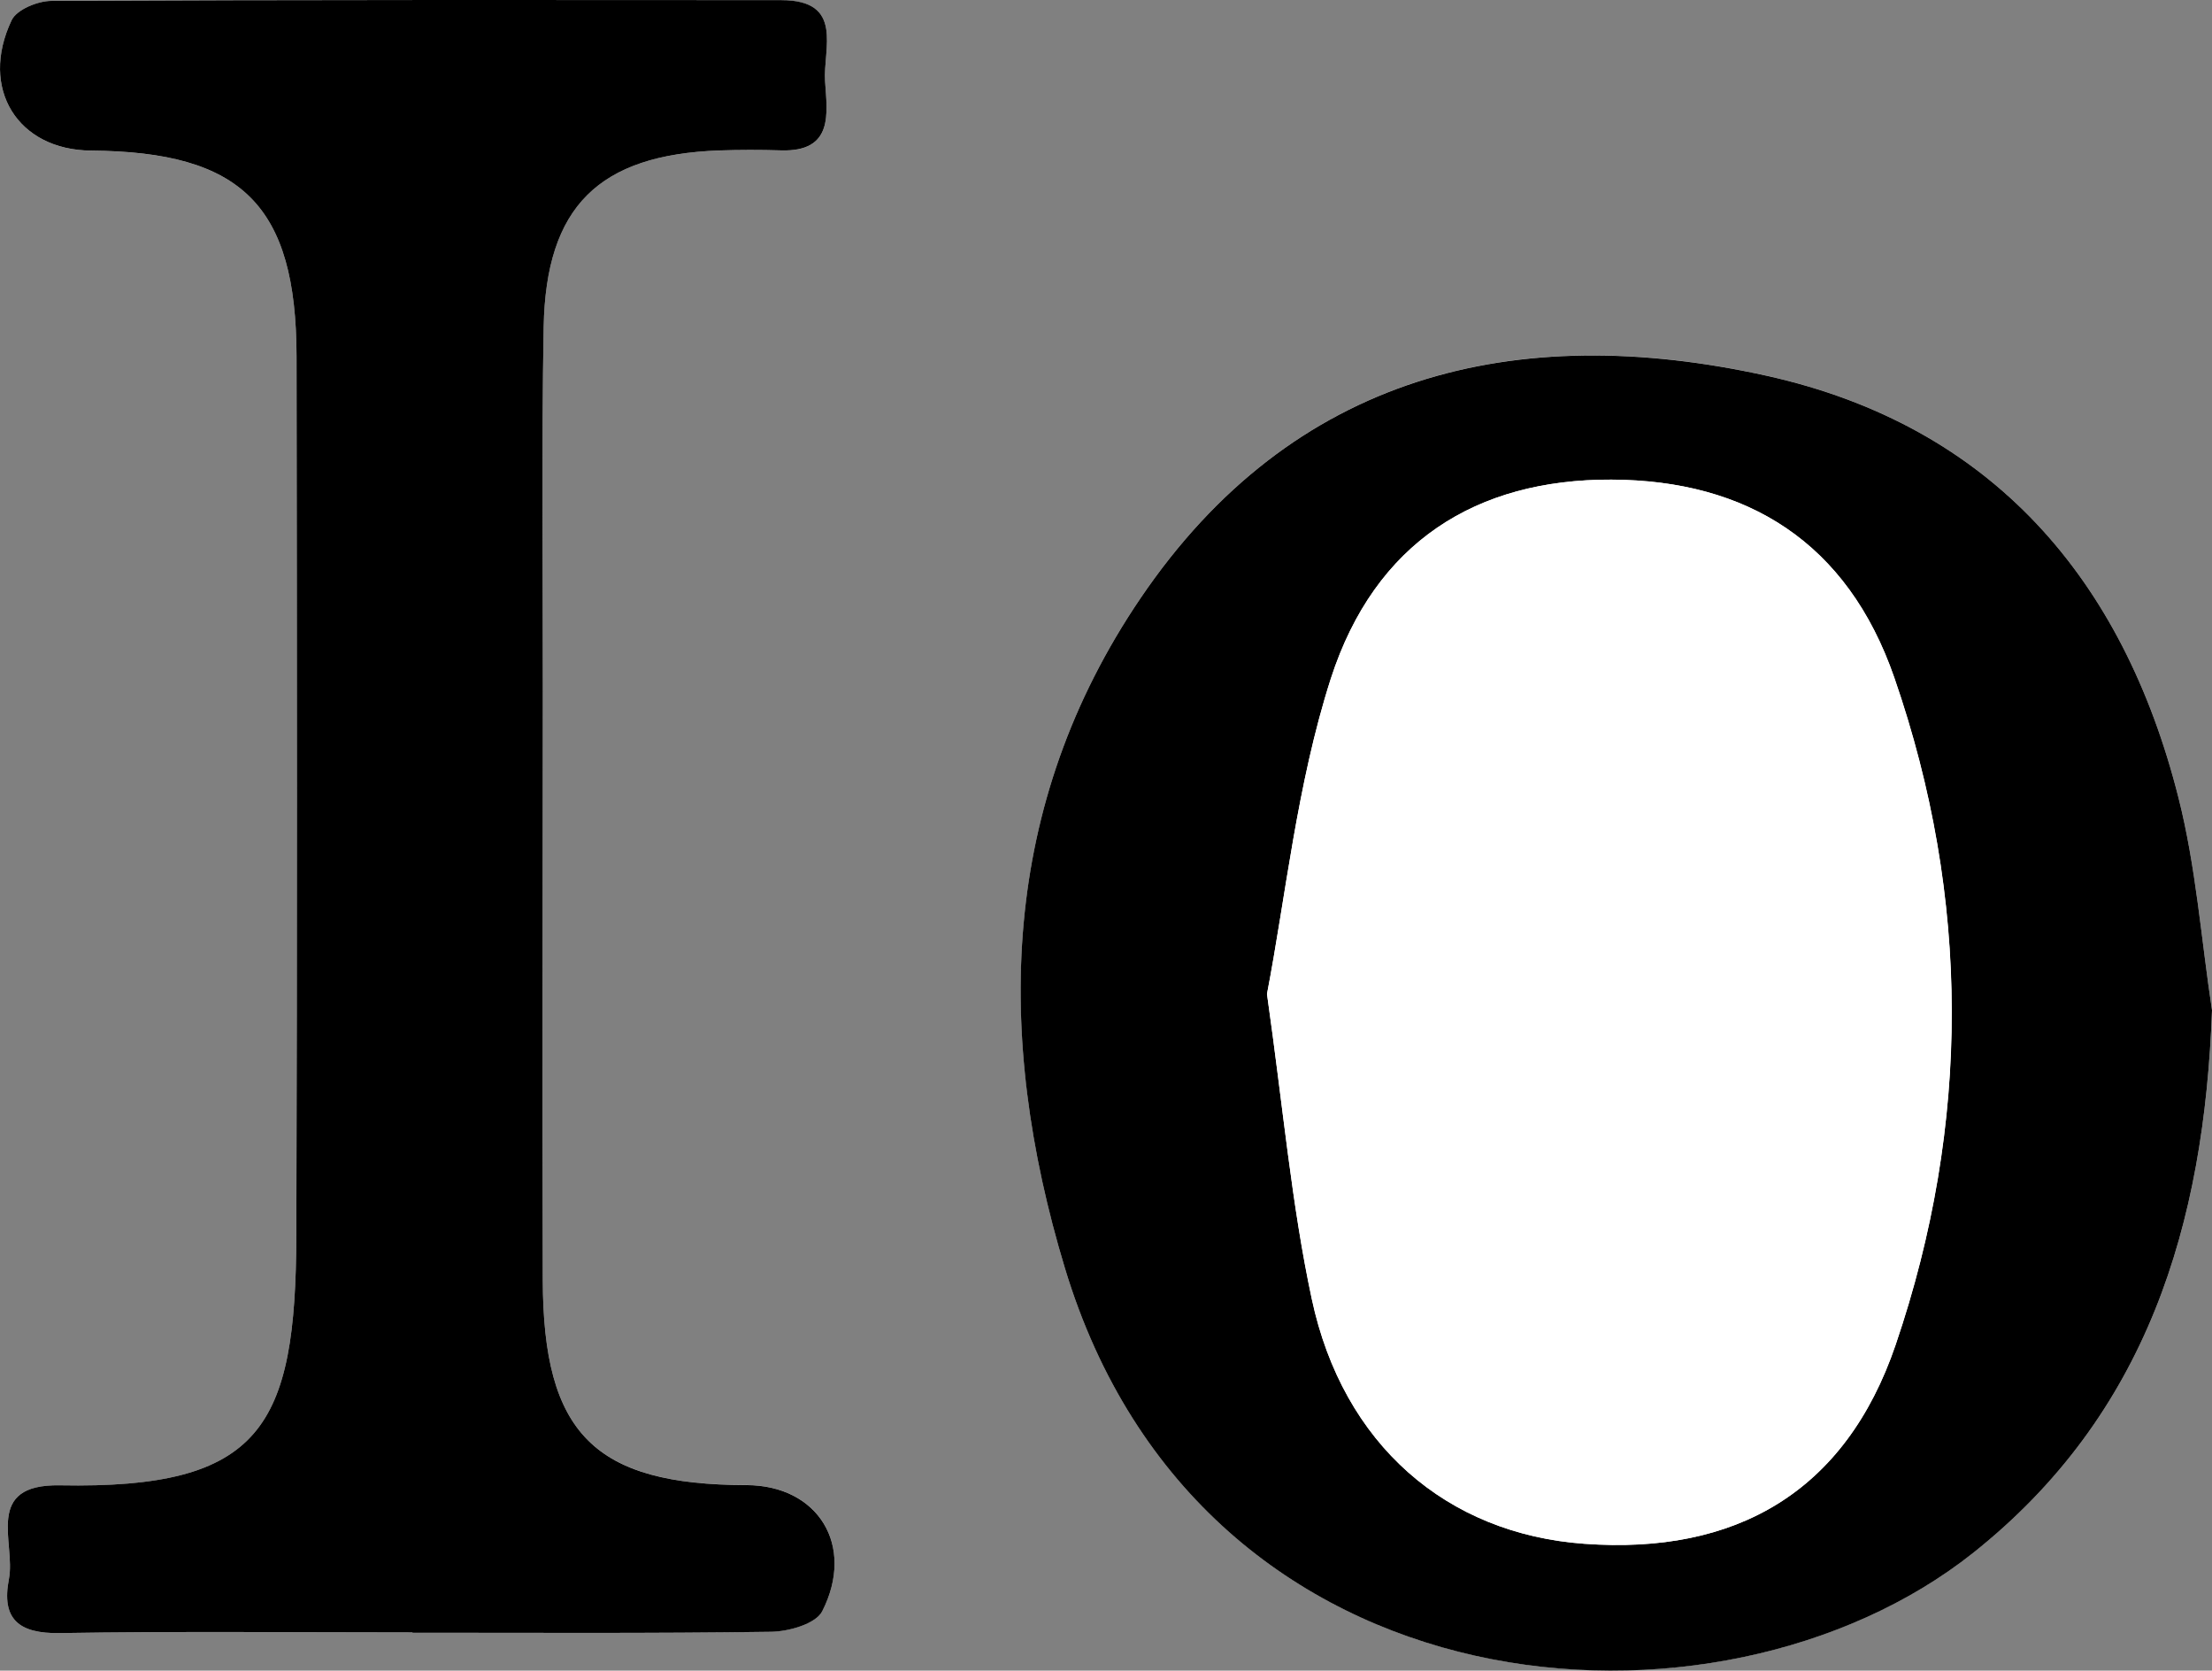 <?xml version="1.0" encoding="utf-8"?>
<!-- Generator: Adobe Illustrator 16.0.0, SVG Export Plug-In . SVG Version: 6.00 Build 0)  -->
<!DOCTYPE svg PUBLIC "-//W3C//DTD SVG 1.1 Tiny//EN" "http://www.w3.org/Graphics/SVG/1.1/DTD/svg11-tiny.dtd">
<svg version="1.1" baseProfile="tiny" id="Layer_1" xmlns="http://www.w3.org/2000/svg" xmlns:xlink="http://www.w3.org/1999/xlink"
	 x="0px" y="0px" width="32px" height="24.161px" viewBox="0 0 32 24.161" xml:space="preserve">
<rect x="0" y="0" width="32" height="24.161" fill="#808080" stroke="none"/>
<g>
	<path fill="#FFFFFF" d="M32,14.61c-0.156-1.025-0.231-2.072-0.485-3.074c-0.8-3.168-2.705-5.378-5.954-6.102
		c-3.637-0.808-6.862-0.022-9.06,3.214c-2.032,2.995-2.113,6.318-1.097,9.686c1.975,6.542,9.463,7.04,13.137,4.126
		C31.062,20.46,31.888,17.715,32,14.61z M5.965,23.608c0,0.002,0,0.003,0,0.004c1.73,0,3.46,0.012,5.189-0.014
		c0.255-0.003,0.648-0.114,0.741-0.297c0.484-0.954-0.063-1.822-1.096-1.824c-2.2-0.005-2.942-0.743-2.947-2.971
		c-0.009-2.833,0-5.667,0.001-8.5c0.001-1.76-0.021-3.52,0.012-5.279c0.033-1.742,0.799-2.488,2.537-2.55
		c0.298-0.011,0.597-0.01,0.895-0.001c0.769,0.023,0.669-0.539,0.639-0.997c-0.032-0.47,0.284-1.176-0.634-1.176
		C7.782,0,4.263-0.004,0.744,0.013c-0.198,0-0.504,0.126-0.576,0.28c-0.47,0.99,0.09,1.877,1.149,1.886
		C3.502,2.195,4.286,2.972,4.29,5.155c0.006,4.235,0.01,8.471-0.003,12.706c-0.008,2.778-0.5,3.675-3.418,3.62
		c-1.113-0.021-0.64,0.829-0.74,1.355c-0.111,0.581,0.143,0.792,0.735,0.782C2.563,23.59,4.265,23.608,5.965,23.608z"/>
	<path fill-rule="evenodd" d="M32,14.61c-0.112,3.104-0.938,5.85-3.459,7.851c-3.674,2.914-11.162,2.417-13.137-4.126
		c-1.017-3.368-0.936-6.691,1.097-9.686c2.197-3.236,5.423-4.021,9.06-3.214c3.249,0.723,5.154,2.933,5.954,6.102
		C31.769,12.538,31.844,13.585,32,14.61z M18.329,14.375c0.235,1.655,0.356,3.051,0.647,4.411c0.451,2.109,1.954,3.397,3.943,3.541
		c2.184,0.159,3.776-0.741,4.504-2.88c1.086-3.188,1.084-6.457-0.02-9.646c-0.677-1.956-2.126-2.856-4.093-2.864
		c-1.951-0.007-3.42,0.903-4.059,2.879C18.759,11.352,18.596,12.995,18.329,14.375z"/>
	<path fill-rule="evenodd" d="M5.965,23.608c-1.7,0-3.401-0.018-5.101,0.01c-0.593,0.01-0.847-0.202-0.735-0.782
		c0.101-0.526-0.373-1.376,0.74-1.355c2.918,0.055,3.41-0.842,3.418-3.62C4.3,13.626,4.296,9.391,4.29,5.155
		c-0.004-2.183-0.788-2.96-2.973-2.977C0.258,2.17-0.302,1.283,0.168,0.293c0.072-0.154,0.378-0.28,0.576-0.28
		C4.263-0.004,7.782,0,11.302,0.002c0.918,0,0.602,0.707,0.634,1.176c0.03,0.458,0.13,1.021-0.639,0.997
		c-0.298-0.009-0.597-0.009-0.895,0.001C8.664,2.24,7.898,2.985,7.865,4.728c-0.032,1.759-0.011,3.52-0.012,5.279
		c-0.001,2.833-0.01,5.667-0.001,8.5c0.005,2.228,0.747,2.966,2.947,2.971c1.032,0.002,1.58,0.87,1.096,1.824
		c-0.093,0.183-0.486,0.294-0.741,0.297c-1.729,0.025-3.459,0.014-5.189,0.014C5.965,23.611,5.965,23.61,5.965,23.608z"/>
	<path fill-rule="evenodd" fill="#FFFFFF" d="M18.329,14.375c0.267-1.38,0.43-3.023,0.924-4.56c0.639-1.976,2.107-2.886,4.059-2.879
		c1.967,0.008,3.416,0.909,4.093,2.864c1.104,3.188,1.105,6.458,0.02,9.646c-0.728,2.139-2.32,3.039-4.504,2.88
		c-1.989-0.143-3.492-1.431-3.943-3.541C18.686,17.426,18.564,16.03,18.329,14.375z"/>
</g>
</svg>
